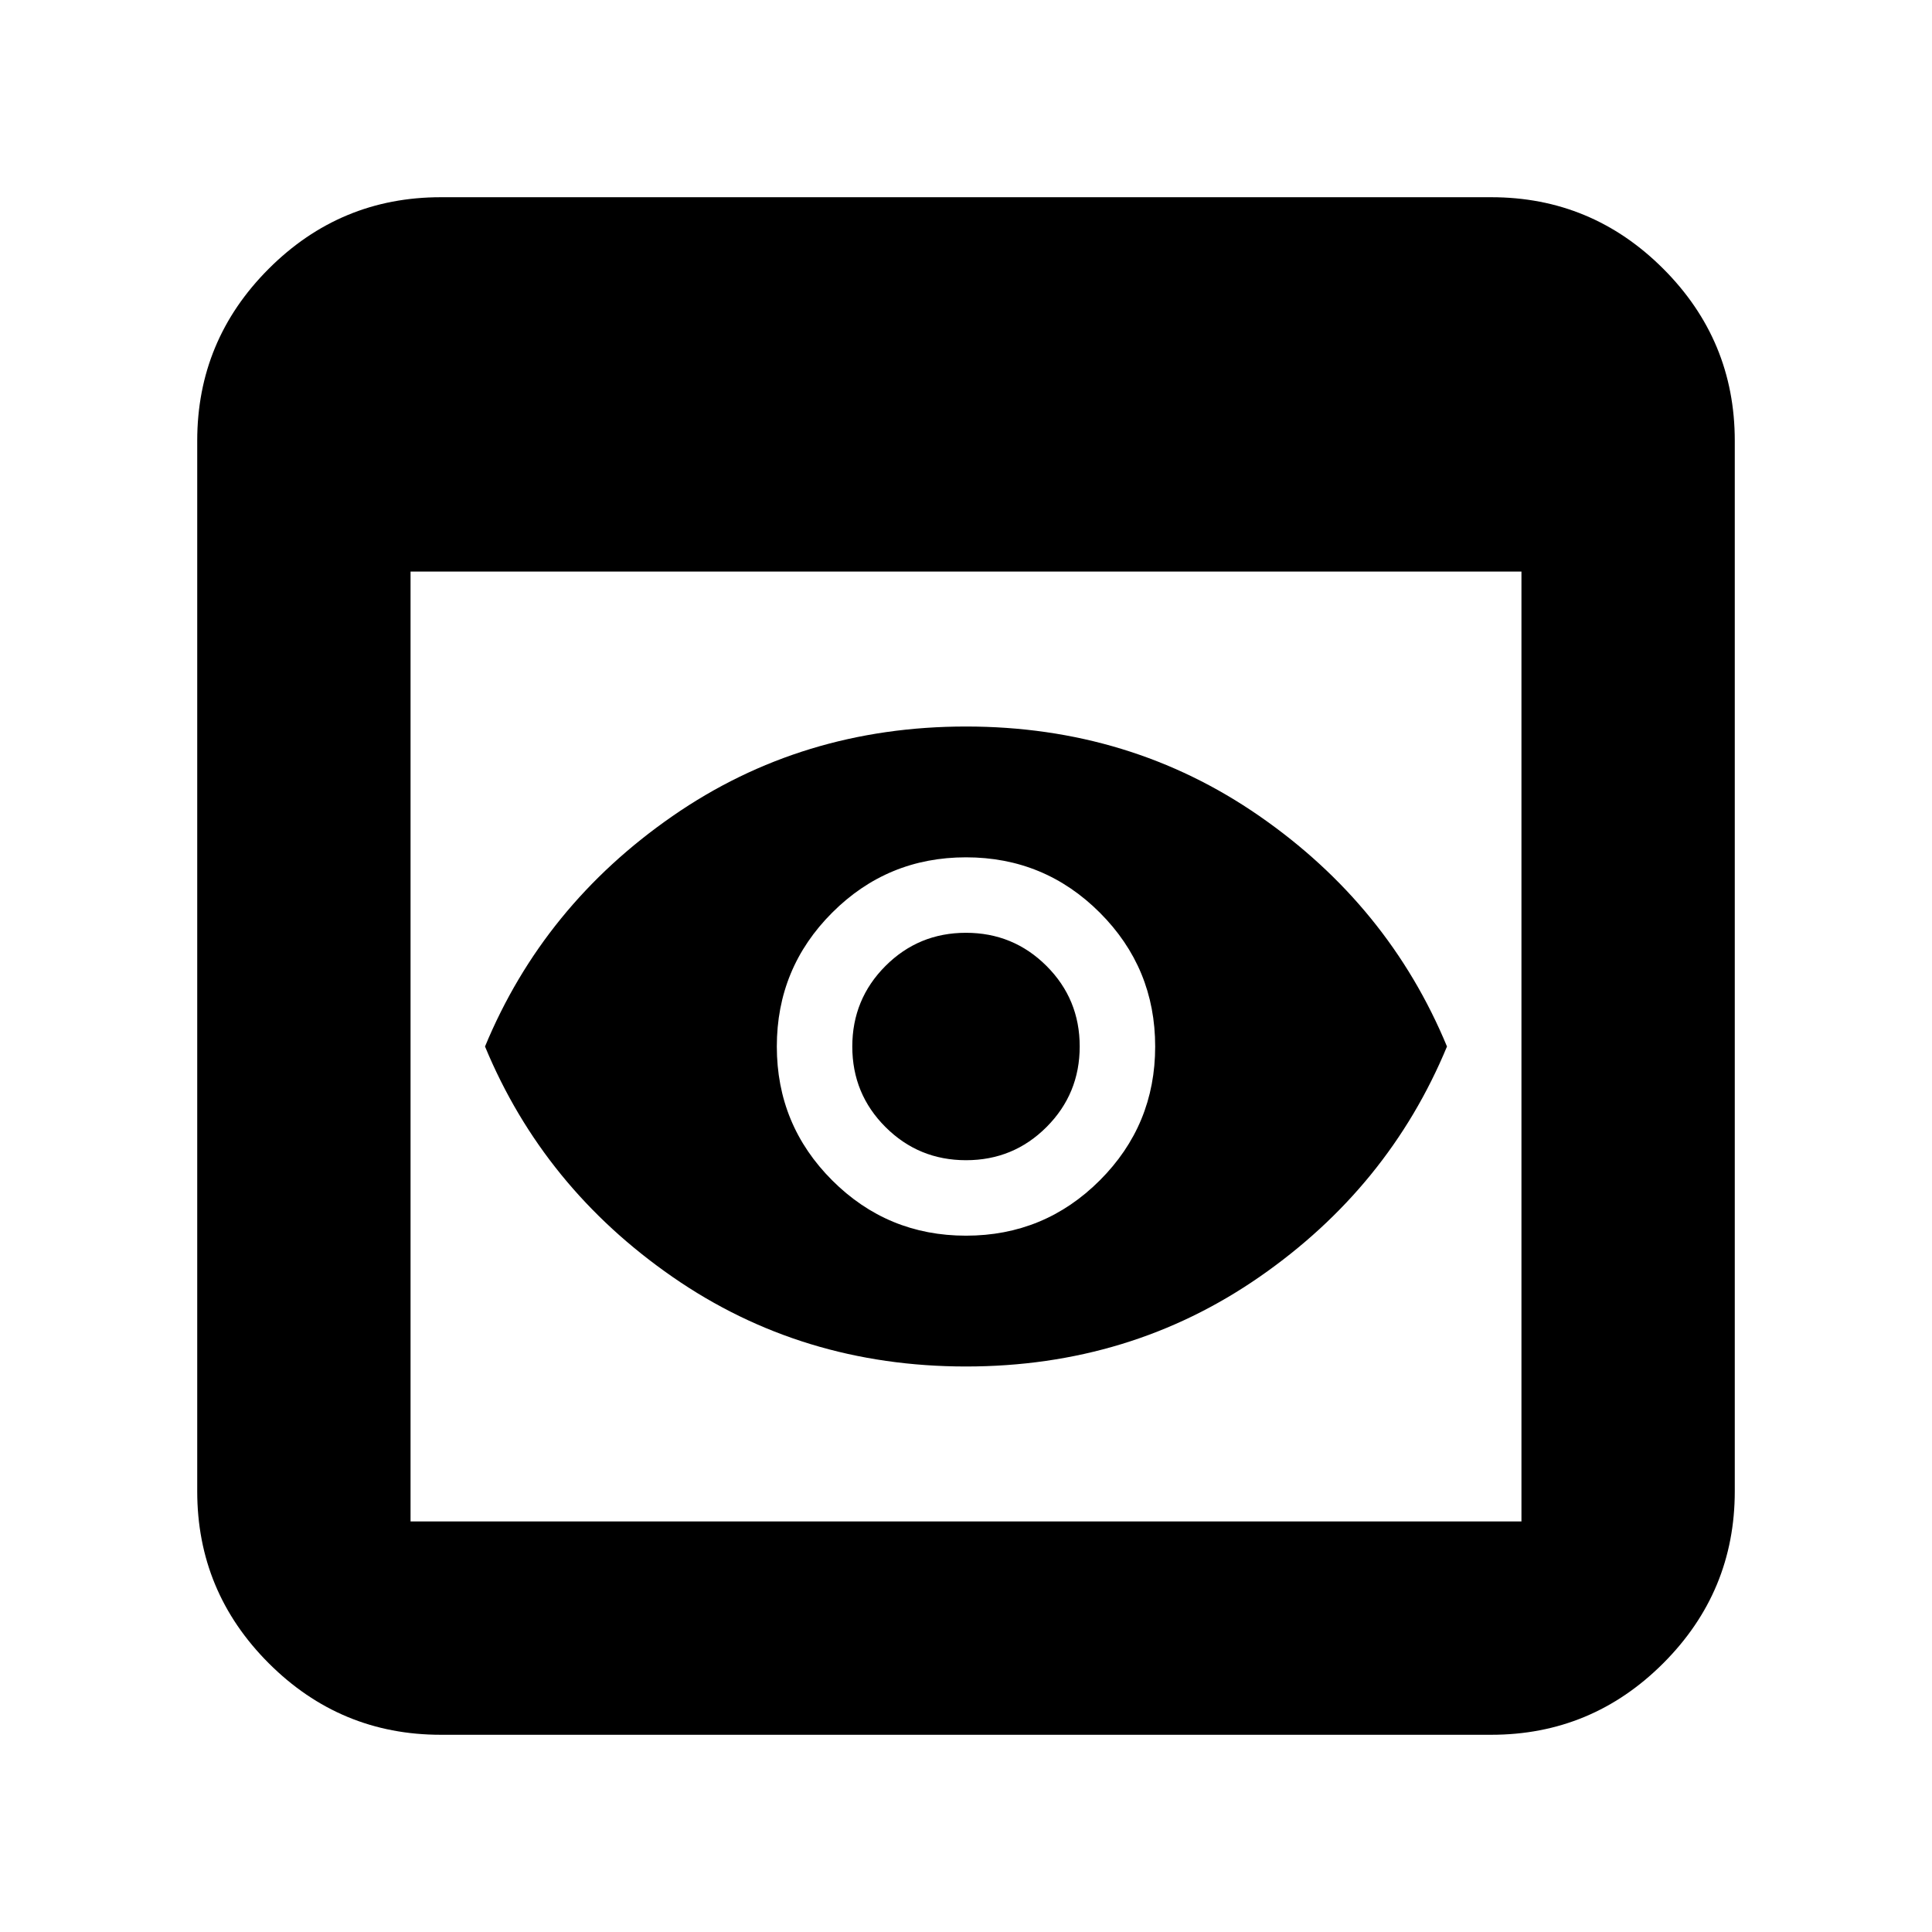 <svg xmlns="http://www.w3.org/2000/svg" height="24" viewBox="0 -960 960 960" width="24"><path d="M219-98q-49.91 0-85.46-35.54Q98-169.09 98-219v-522q0-49.91 35.54-85.46Q169.09-862 219-862h522q49.91 0 85.46 35.54Q862-790.91 862-741v522q0 49.91-35.54 85.46Q790.91-98 741-98H219Zm-15-106h552v-472H204v472Zm276-77q-81.61 0-145.81-44.5Q270-370 241-440q29-70 93.19-114.5Q398.39-599 480-599t145.81 44.5Q690-510 719-440q-29 70-93.19 114.5Q561.61-281 480-281Zm.03-102.5q-23.53 0-40.03-16.47t-16.5-40q0-23.53 16.47-40.03t40-16.5q23.53 0 40.03 16.47t16.5 40q0 23.53-16.47 40.03t-40 16.5ZM480-346q39 0 66.5-27.5T574-440q0-39-27.5-66.5T480-534q-39 0-66.5 27.5T386-440q0 39 27.5 66.5T480-346Z"/></svg>